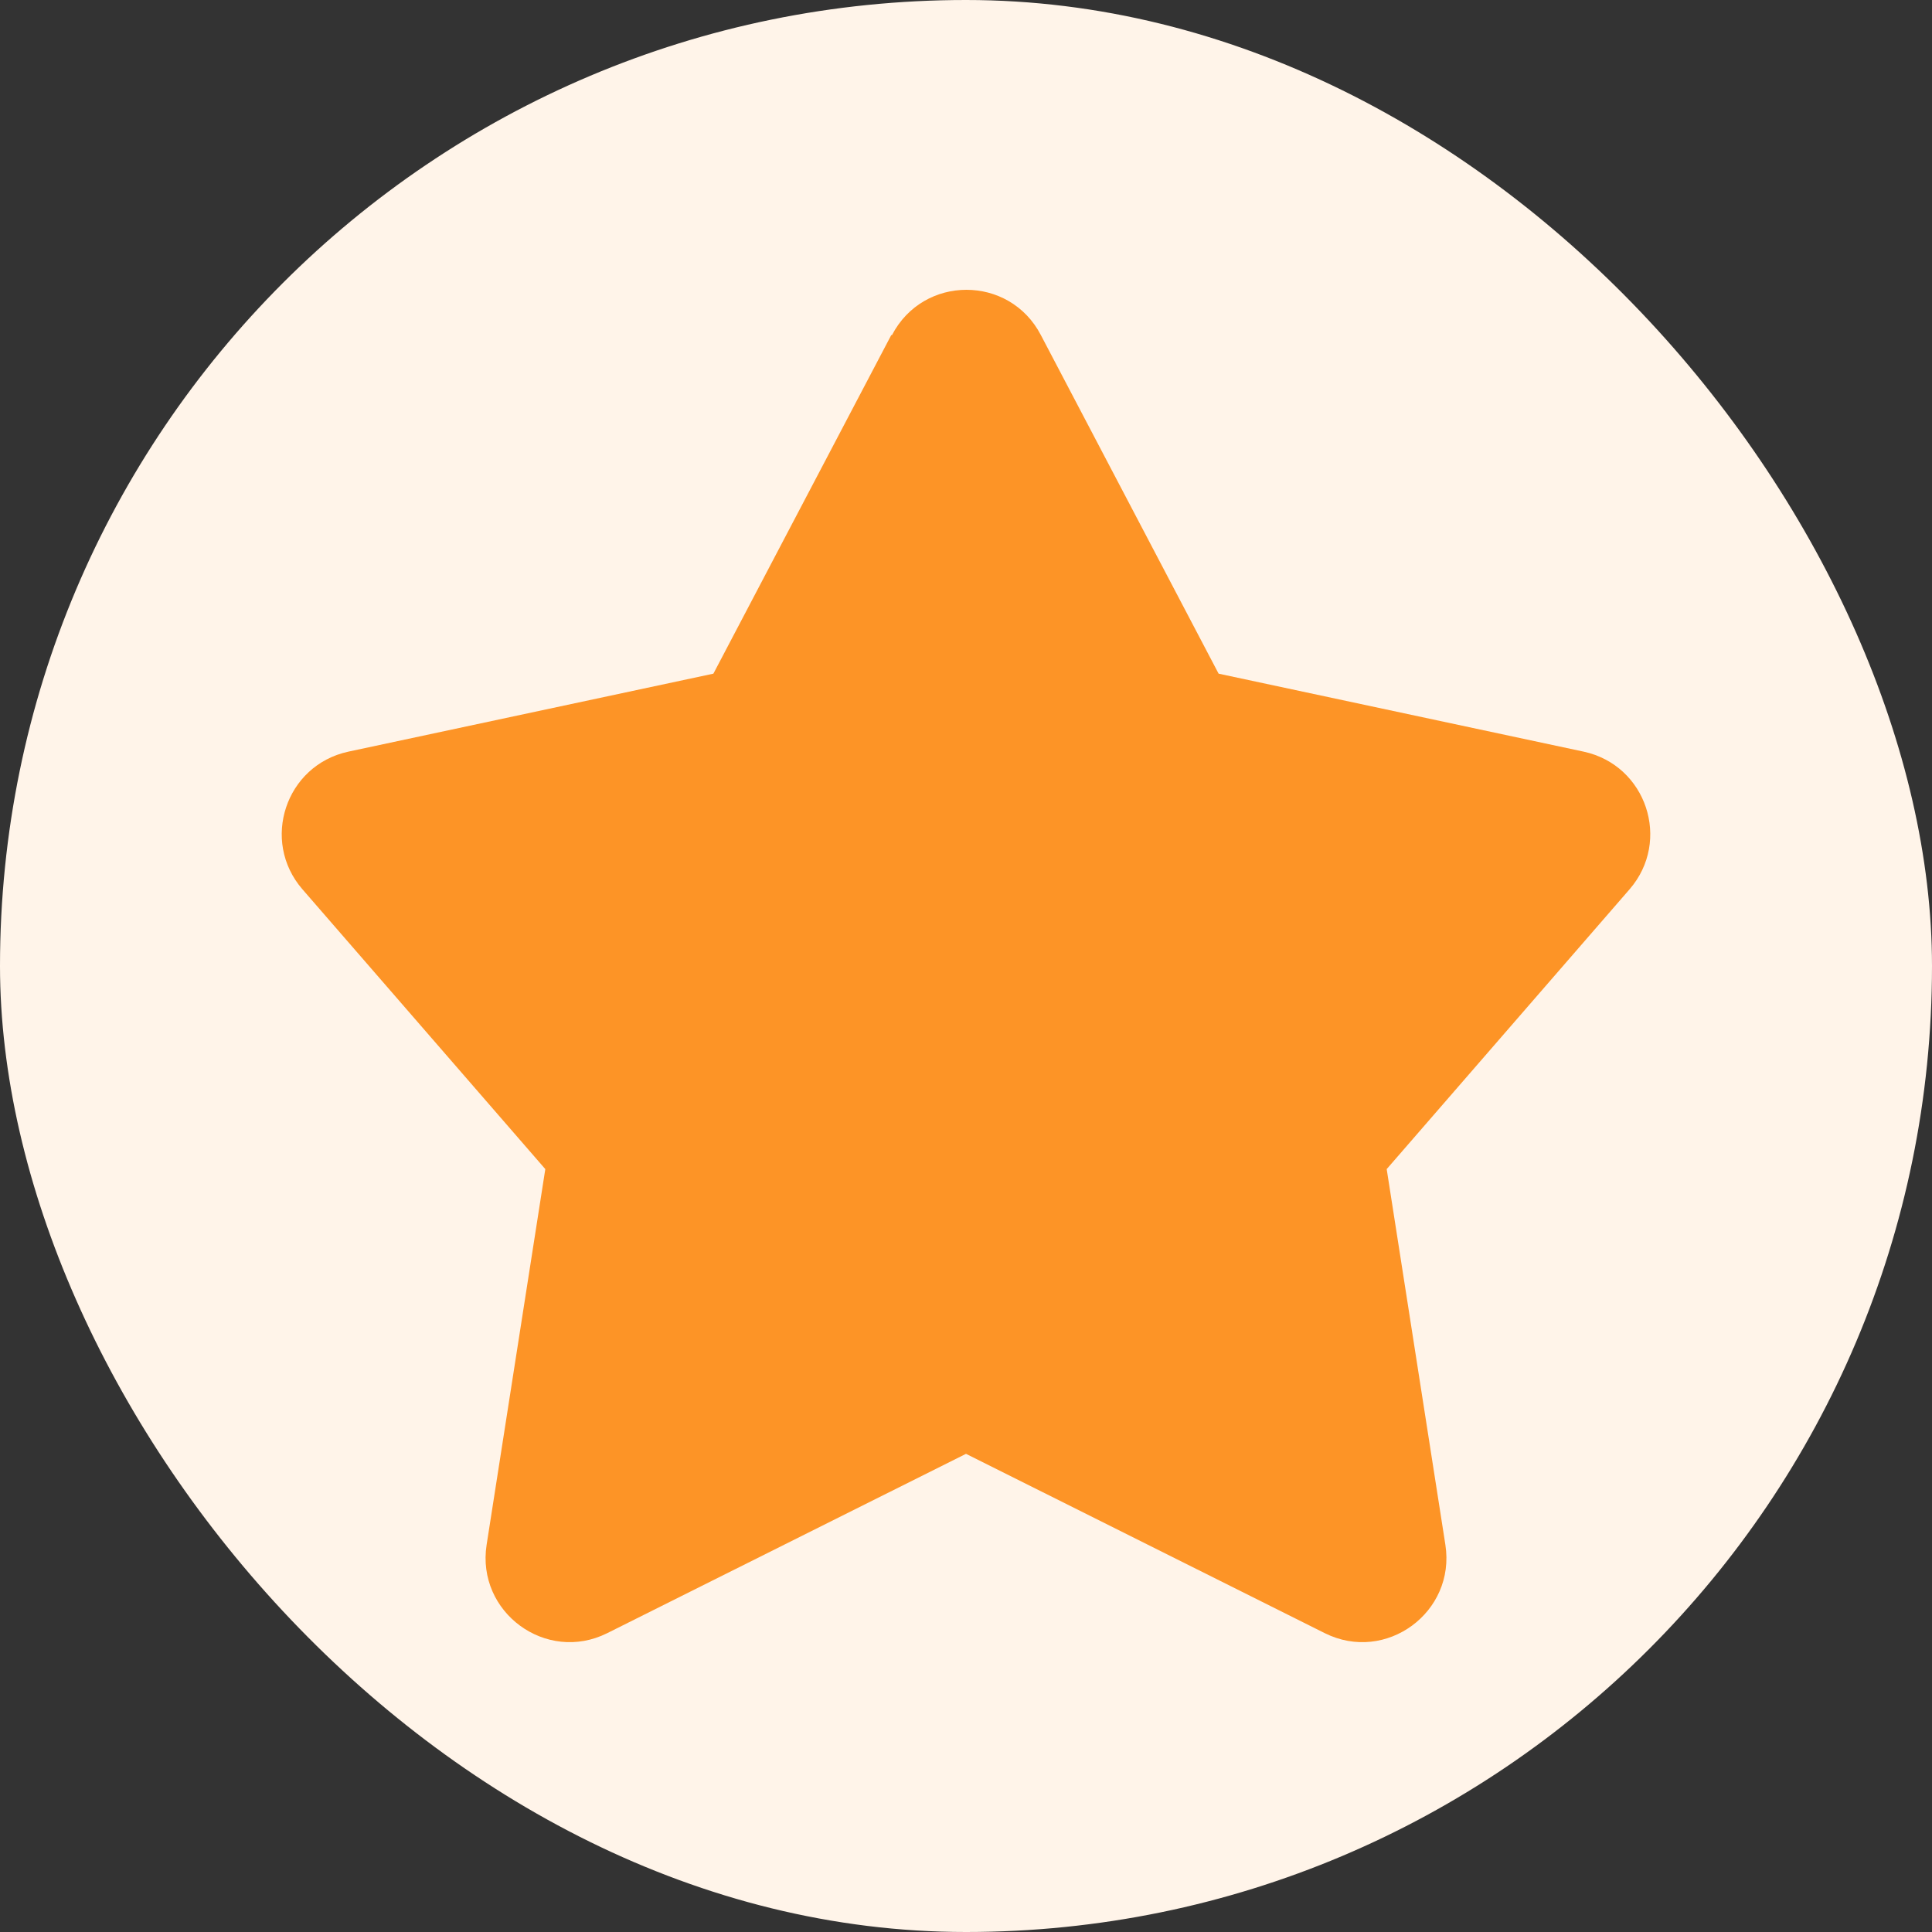 <svg width="16" height="16" viewBox="0 0 16 16" fill="none" xmlns="http://www.w3.org/2000/svg">
<rect x="0" y="0" width="16" height="16" fill="#333333" stroke="none"/>
<rect width="16" height="16" rx="8" fill="#FFF4E9"/>
<path d="M7.381 2.775L5.908 5.579L2.884 6.225C2.364 6.338 2.158 6.964 2.504 7.364L4.516 9.682L4.03 12.793C3.943 13.352 4.523 13.778 5.029 13.525L8 12.04L10.971 13.525C11.477 13.778 12.057 13.352 11.97 12.793L11.484 9.682L13.496 7.364C13.842 6.964 13.636 6.338 13.116 6.225L10.092 5.579L8.62 2.775C8.36 2.275 7.647 2.275 7.387 2.775H7.381Z" fill="#FD9426"/>
</svg>
